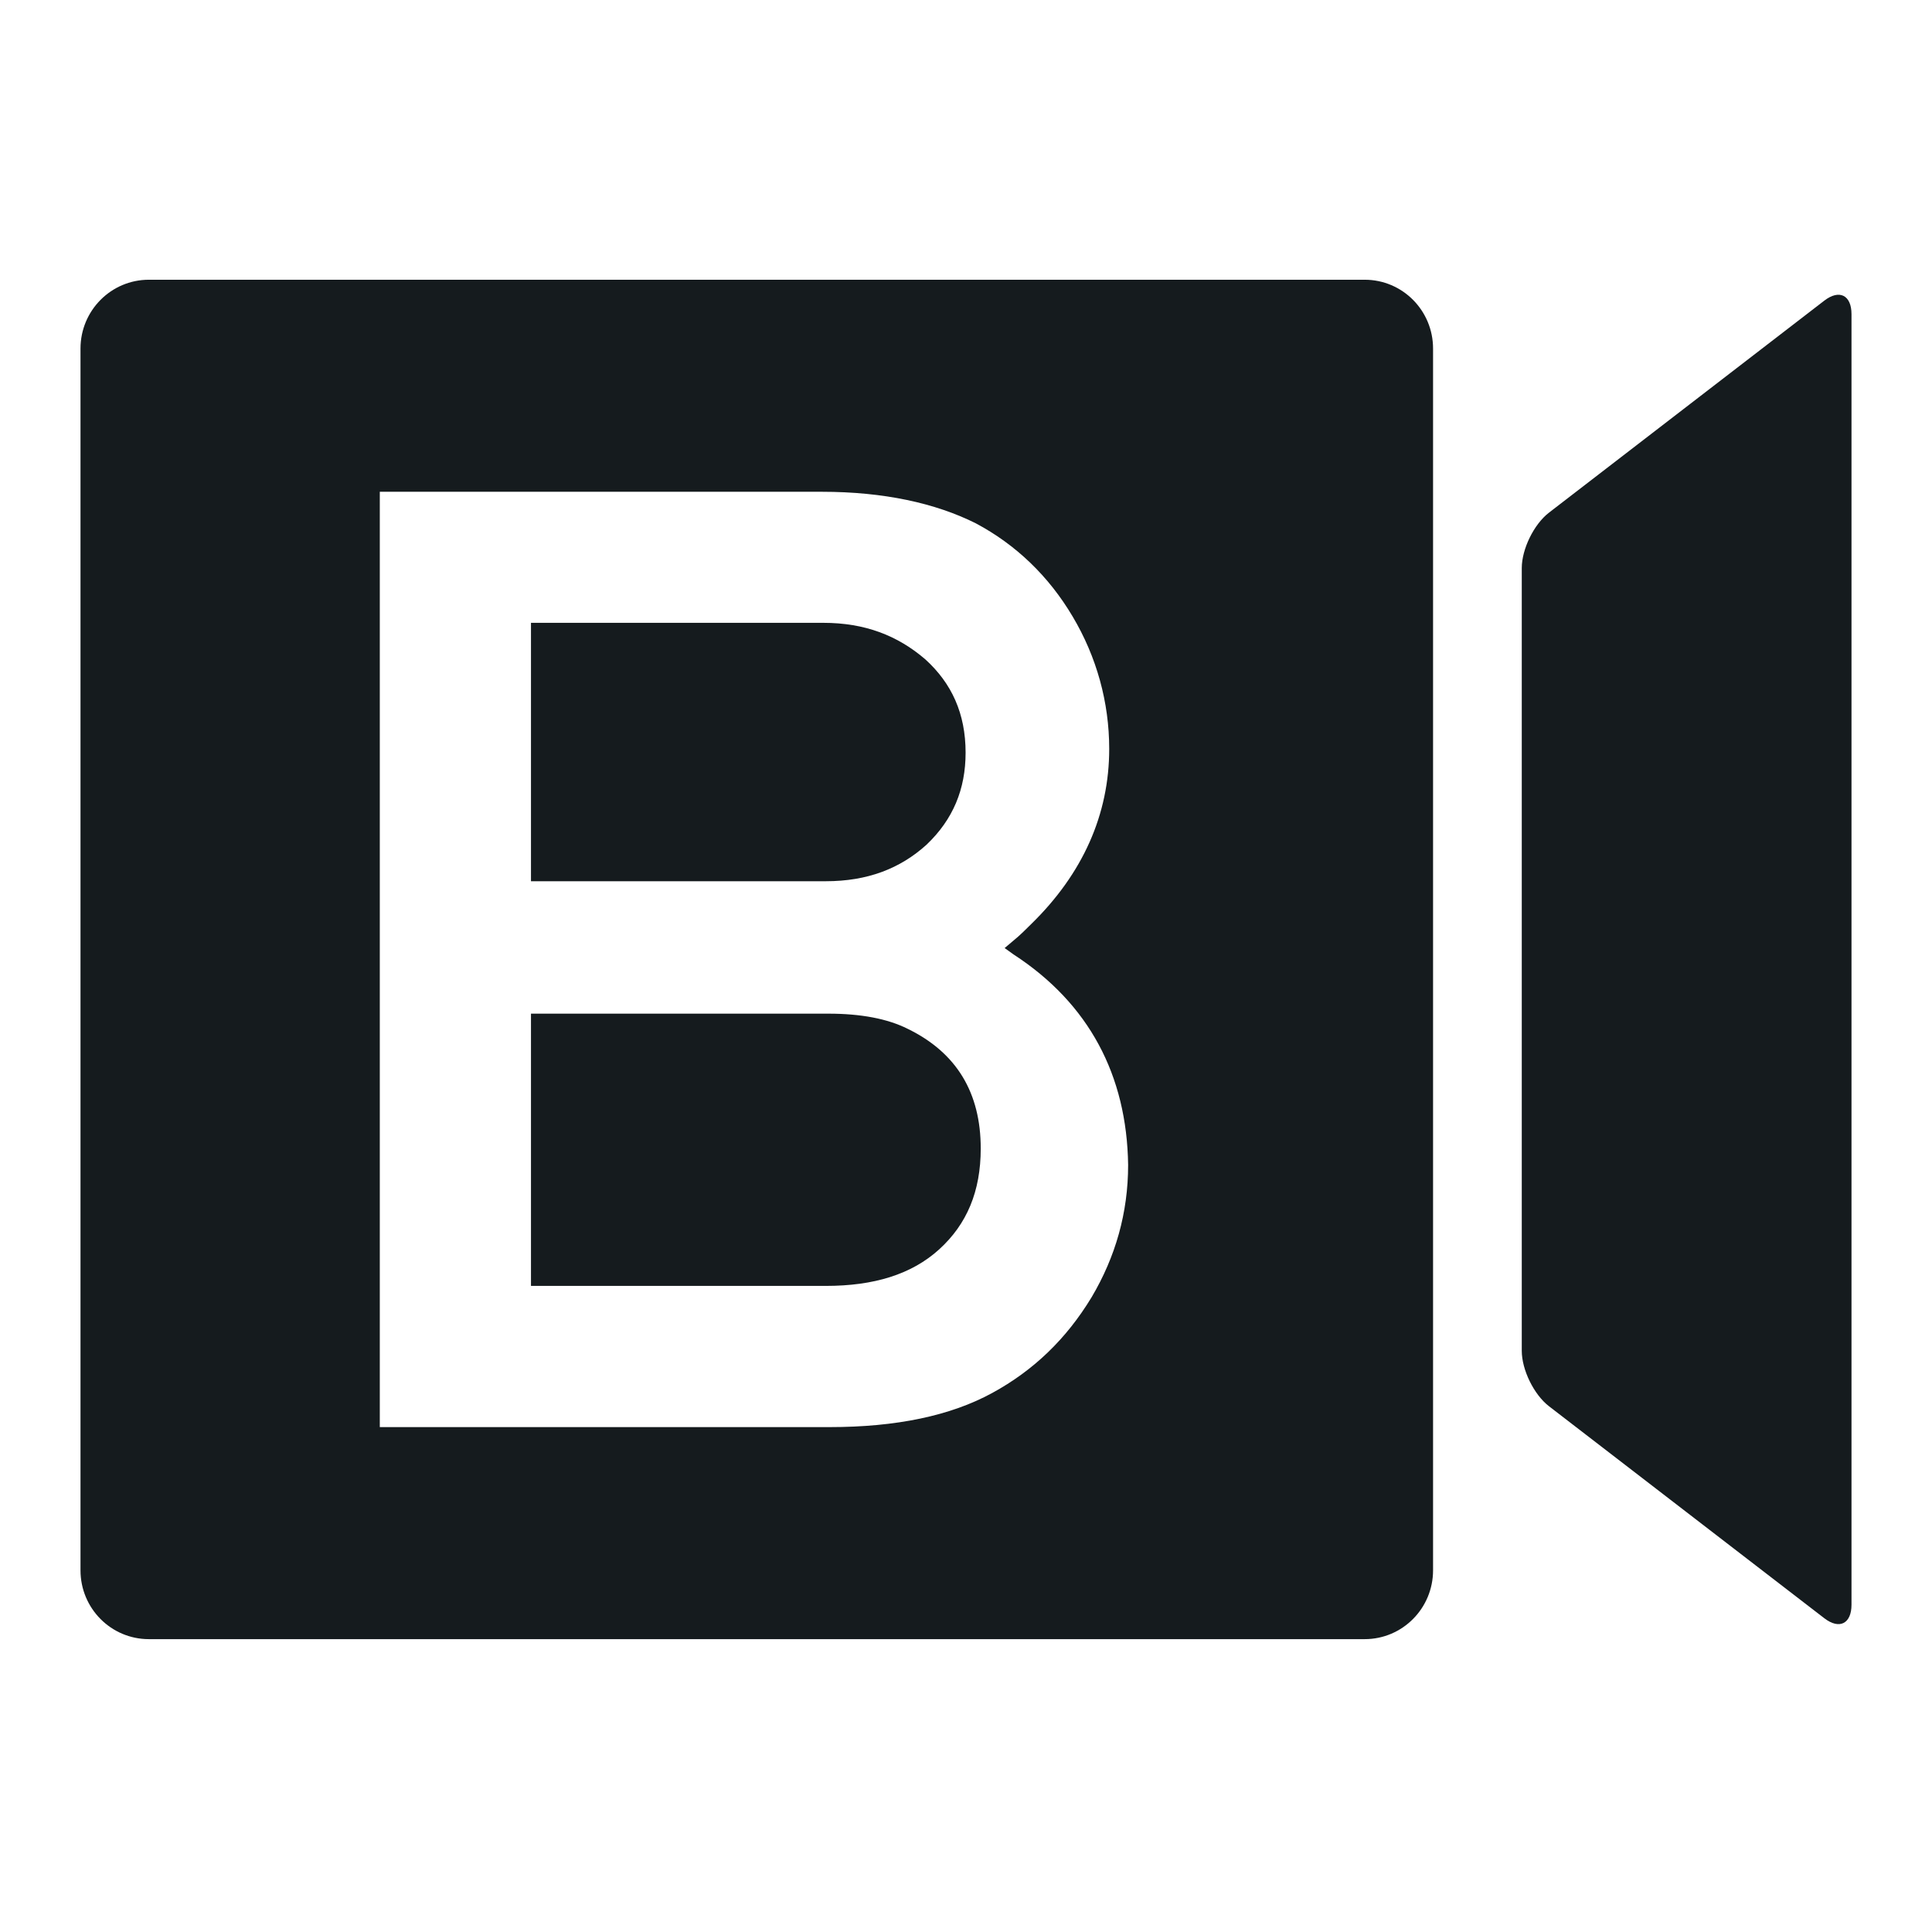 <svg width="24" height="24" viewBox="0 0 24 24" fill="#151B1E" xmlns="http://www.w3.org/2000/svg">
<path fill-rule="evenodd" clip-rule="evenodd" d="M1.849 3.475C1.381 3.475 1 3.857 1 4.33V19.507C1 19.98 1.38 20.362 1.849 20.362H16.953C17.422 20.362 17.802 19.979 17.802 19.507V4.33C17.802 3.857 17.422 3.475 16.953 3.475H1.849ZM18.904 7.057C18.904 6.82 19.055 6.513 19.241 6.369L22.663 3.734C22.849 3.591 23 3.666 23 3.903V19.934C23 20.171 22.849 20.246 22.663 20.103L19.241 17.468C19.055 17.324 18.904 17.017 18.904 16.78V7.057ZM12.48 11.777L12.59 11.856C13.529 12.466 13.998 13.359 14.014 14.471C14.014 15.066 13.857 15.614 13.56 16.115C13.247 16.632 12.84 17.024 12.324 17.305C11.807 17.587 11.134 17.728 10.305 17.728H4.718V6.109H10.211C10.978 6.109 11.62 6.25 12.12 6.5C12.621 6.766 13.028 7.158 13.325 7.659C13.623 8.16 13.779 8.724 13.779 9.303C13.779 10.117 13.451 10.854 12.809 11.48C12.746 11.543 12.668 11.621 12.59 11.684L12.48 11.777ZM10.227 7.737H6.596V10.947H10.258C10.775 10.947 11.181 10.791 11.51 10.493C11.839 10.18 11.995 9.804 11.995 9.35C11.995 8.865 11.823 8.489 11.495 8.191C11.15 7.894 10.743 7.737 10.227 7.737ZM10.258 15.974C10.853 15.974 11.322 15.833 11.667 15.52C12.011 15.207 12.183 14.8 12.183 14.267C12.183 13.578 11.886 13.077 11.275 12.78C11.025 12.655 10.696 12.592 10.29 12.592H6.596V15.974H10.258Z"/>
</svg>
